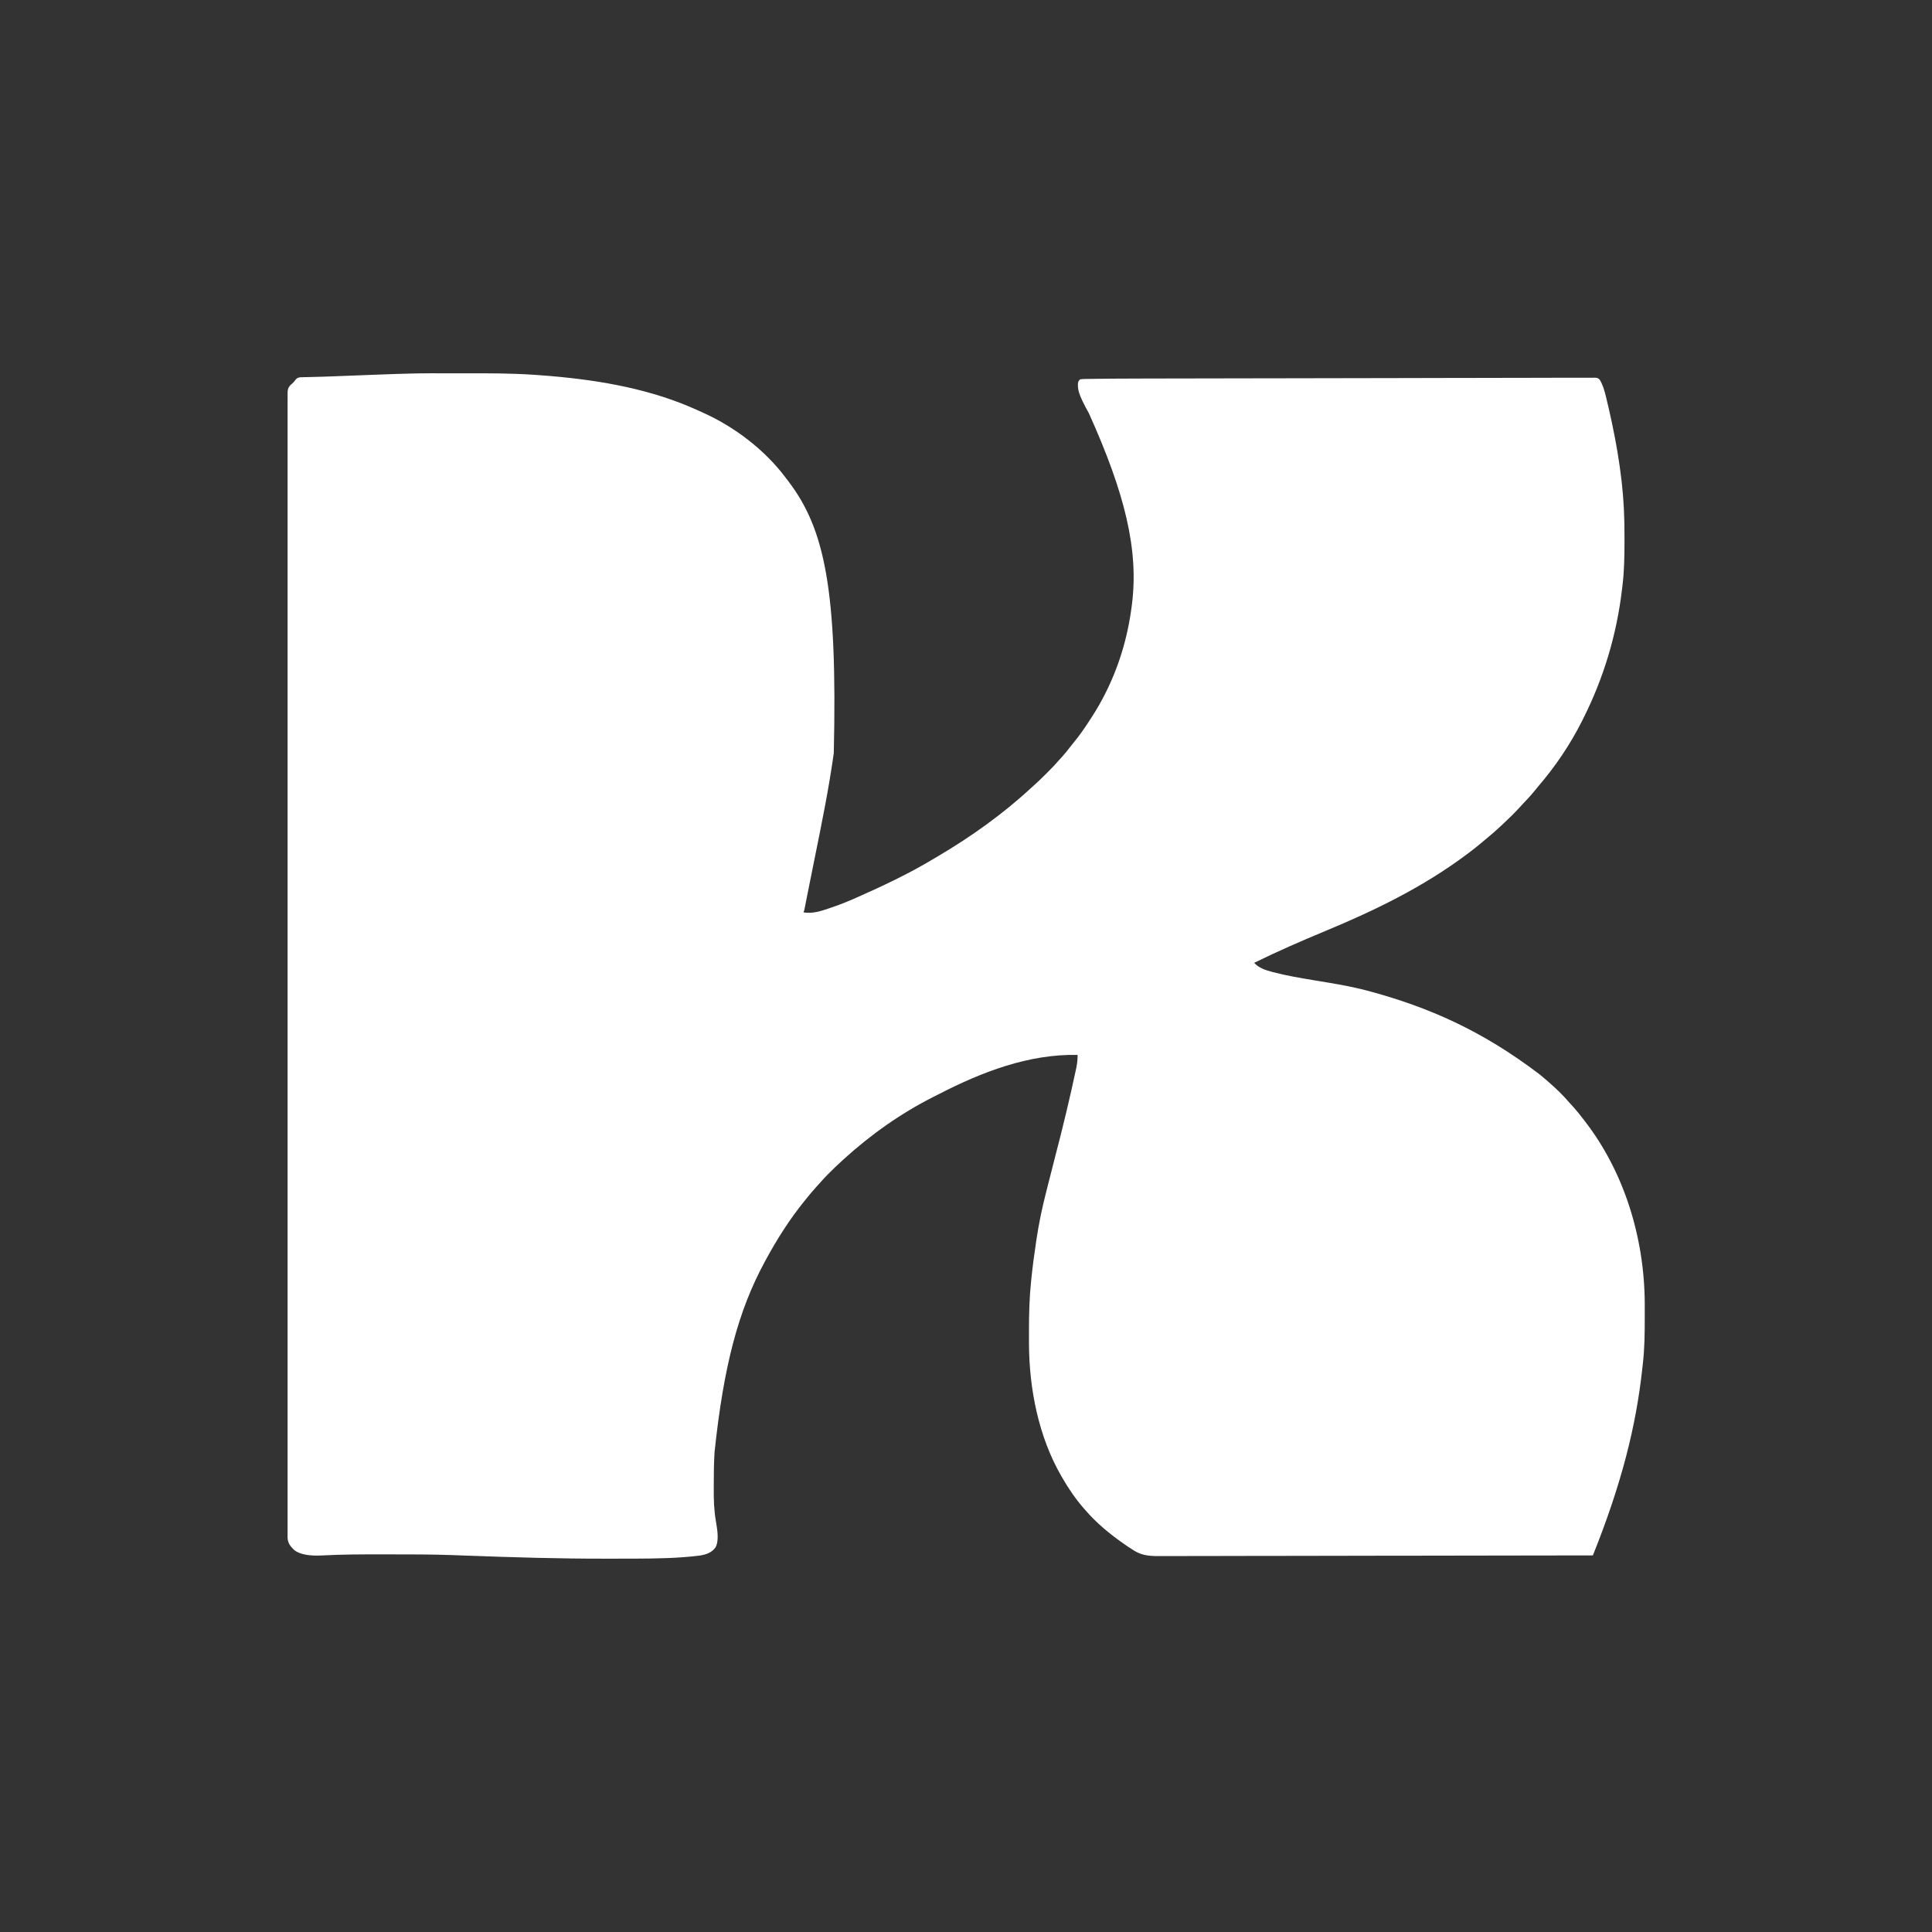 <?xml version="1.0" encoding="UTF-8"?><svg id="a" xmlns="http://www.w3.org/2000/svg" viewBox="0 0 90.709 90.709"><rect x="0" y="0" width="90.709" height="90.709" fill="#333333" stroke="none"/><path d="M20.453,17.527c.066,0,.131,0,.197,0,.232,0,.464,0,.696,0,.188,0,.377,0,.565,0,1.044-.002,2.086-.002,3.129.068.037.002.074.005.113.007.21.014.419.03.628.048.03.003.06.005.091.008,2.364.204,4.746.622,6.915,1.618.074.034.148.067.222.1,1.475.663,2.896,1.742,3.87,3.042.049.065.098.13.148.194,1.701,2.241,2.295,5.104,2.12,12.743-.234,1.689-.577,3.357-.915,5.028-.078.385-.155.769-.232,1.154-.009.045-.018.09-.027.134-.032.162-.064.324-.097.487-.021.105-.042.21-.063.315-.006.03-.012.06-.018.092-.005.027-.011.054-.016.082-.005.023-.009.047-.014.071q-.014.057-.044.118c.43.074.838-.064,1.242-.202.02-.007.04-.013.06-.02.393-.133.776-.285,1.155-.454.018-.008.037-.016.056-.025,1.219-.54,2.433-1.112,3.577-1.799.079-.047.158-.094.238-.141,1.552-.917,3.046-1.981,4.369-3.208.039-.036.078-.071.118-.106.196-.174.383-.355.567-.54.048-.048.097-.097.145-.145.167-.167.328-.336.481-.516.043-.047.087-.095.131-.142.138-.153.265-.313.391-.476.059-.076.118-.15.179-.224.224-.273.426-.556.62-.85q.022-.033.044-.067c.236-.357.462-.717.662-1.096.016-.03.032-.06.048-.091.711-1.353,1.142-2.786,1.334-4.3.004-.032.008-.063.012-.096.308-2.523-.32-5.15-2.029-8.942-.103-.179-.199-.361-.288-.548-.011-.023-.022-.046-.033-.069-.101-.217-.193-.447-.191-.689,0-.027,0-.054,0-.082.016-.097.032-.131.104-.198.093-.013.176-.018.27-.018.027,0,.055,0,.083-.001.091-.001.182-.002.273-.003.064,0,.128-.002.193-.003.166-.002.332-.004.498-.005.09,0,.18-.001.27-.002.369-.003.738-.004,1.107-.005.162,0,.324,0,.486-.001.317,0,.635-.001.952-.002.376,0,.752-.001,1.128-.002.912-.002,1.823-.004,2.735-.005.271,0,.542,0,.813-.001,1.453-.003,2.905-.005,4.358-.008.363,0,.725-.001,1.088-.002q.059,0,.119,0c1.175-.002,2.35-.004,3.525-.008.11,0,.221,0,.331,0,.027,0,.054,0,.081,0,.644-.002,1.287-.003,1.931-.004.112,0,.223,0,.335,0q.033,0,.066,0c.346,0,.692-.002,1.038-.003.338-.001.675-.002,1.013-.002.177,0,.353,0,.53-.001.157,0,.314-.001.472,0,.056,0,.112,0,.169,0,.076,0,.151,0,.227,0,.022,0,.044,0,.066-.001.114.002.156.012.237.094.151.244.222.507.29.784.008.032.016.065.024.098.086.349.165.7.24,1.052.007.034.014.067.022.102.192.897.345,1.795.45,2.706.003.026.006.053.009.08.095.835.131,1.666.129,2.506,0,.075,0,.15,0,.226-.001.704-.008,1.405-.094,2.105-.008.067-.016.133-.024.2-.251,2.123-.865,4.158-1.826,6.066-.015.03-.03.059-.045.09-.55,1.098-1.256,2.143-2.057,3.074-.072.084-.141.17-.21.256-.163.2-.341.386-.518.574-.054.058-.107.116-.161.174-.25.273-.513.529-.785.78-.057.053-.115.107-.172.16-.175.164-.354.322-.541.472-.078.063-.155.128-.231.194-.212.181-.43.354-.653.521-.021.016-.042.031-.063.047-2.058,1.542-4.303,2.637-6.666,3.617-1.129.468-2.245.955-3.342,1.495.221.234.489.327.795.411.033.009.066.018.1.027.619.164,1.252.268,1.882.374q.059.01.119.02c.195.033.39.065.586.097.676.112,1.35.241,2.011.425.02.006.041.011.062.017,2.578.714,5.089,1.76,7.865,3.879.018.015.036.03.054.045.457.381.912.787,1.3,1.239.067.076.135.15.204.224.161.177.31.363.455.553.029.038.059.076.088.115,1.832,2.362,2.8,5.437,2.818,8.55,0,.047,0,.094,0,.141,0,.15,0,.3,0,.45,0,.026,0,.051,0,.077,0,.737-.005,1.47-.092,2.203-.008.071-.016.142-.024.213-.292,2.679-.96,5.369-2.318,8.759-.046.003-.092.004-.139.004-.03,0-.06,0-.092,0q-.05,0-.102,0c-.036,0-.071,0-.108,0-.1,0-.199,0-.299,0-.108,0-.216,0-.324,0-.215,0-.429.001-.644.001-.178,0-.357,0-.535.001-.026,0-.051,0-.078,0-.052,0-.105,0-.157,0-1.889.005-3.778.007-5.666.009-.285,0-.57,0-.855,0-.031,0-.063,0-.095,0-1.021.001-2.041.003-3.062.006-1.049.003-2.098.005-3.147.005-.148,0-.297,0-.445,0-.029,0-.058,0-.088,0-.469,0-.938.002-1.408.003-.472.002-.944.002-1.416.002-.28,0-.56,0-.841.002-.187.001-.375.001-.562,0-.107,0-.213,0-.32,0-.516.005-.873-.042-1.297-.346-.056-.036-.112-.071-.168-.107-.045-.031-.089-.062-.134-.093-.024-.017-.048-.034-.073-.051-.641-.45-1.265-.964-1.775-1.561-.026-.029-.051-.058-.078-.088-.382-.437-.706-.915-.997-1.416q-.021-.036-.042-.073c-1.08-1.861-1.522-4.117-1.53-6.252,0-.043,0-.085,0-.128,0-.136,0-.271,0-.407,0-.023,0-.046,0-.07,0-.774.019-1.542.1-2.313.003-.026.005-.052.008-.079.063-.612.143-1.222.236-1.831.003-.022.007-.045.01-.068.026-.17.054-.34.084-.51q.008-.047.017-.096c.128-.728.309-1.441.493-2.157.041-.161.082-.323.123-.484.058-.227.115-.453.173-.679q.536-2.042.977-4.105c.006-.034.013-.069.019-.104.03-.173.047-.336.04-.512-2.294-.044-4.483.798-6.5,1.837-.085.043-.17.086-.255.128-1.541.779-2.964,1.784-4.238,2.948-.029.027-.059.053-.089.081-.199.181-.392.367-.582.557q-.032.032-.065.065c-.122.122-.238.248-.351.378-.064.074-.131.147-.198.219-.151.166-.293.337-.434.512-.028.035-.057.07-.085.104-.71.872-1.316,1.824-1.849,2.813-.014.026-.028.052-.043.079-1.234,2.28-1.922,4.85-2.352,8.917-.001.021-.003.042-.004.064-.028.473-.034.945-.034,1.419,0,.085,0,.17-.001.254-.004.513.013,1.011.101,1.518.01.064.02.129.03.193.004.025.008.05.012.075q.107.679-.065.969c-.187.251-.44.33-.742.378-.998.125-2.021.139-3.025.143-.065,0-.129,0-.194,0-.308.001-.616.002-.925.002-.075,0-.15,0-.224,0-2.198.004-4.392-.063-6.589-.144-.198-.007-.395-.014-.593-.022-.03-.001-.06-.002-.092-.003-.948-.034-1.897-.033-2.845-.033-.153,0-.306,0-.458,0-.922-.002-1.841,0-2.762.05q-.933.051-1.326-.251c-.198-.195-.309-.336-.314-.622,0-.035.001-.07.002-.106,0-.038,0-.076,0-.115,0-.105,0-.211,0-.316,0-.115,0-.23,0-.345,0-.203,0-.405,0-.608,0-.303,0-.606,0-.91-.001-.517-.001-1.033,0-1.55,0-.524,0-1.047,0-1.571q0-.05,0-.1c0-.135,0-.269,0-.404-.001-1.33-.001-2.659,0-3.989,0-1.134,0-2.268,0-3.402,0-.076,0-.152,0-.228,0-.305,0-.61,0-.915,0-.852,0-1.705,0-2.557,0-.039,0-.078,0-.118,0-1.237,0-2.475,0-3.712,0-.04,0-.08,0-.122,0-.652,0-1.304,0-1.956,0-2.115,0-4.23,0-7.757,0-.652,0-1.303,0-1.955q0-.06,0-.122c0-1.236,0-2.472,0-3.708q0-.058,0-.118c0-.851,0-1.703,0-2.554,0-.305,0-.609,0-.914,0-.076,0-.152,0-.227,0-1.209,0-2.418,0-3.626,0-1.251,0-2.502,0-3.753,0-.134,0-.268,0-.403,0-.033,0-.066,0-.1,0-.522,0-1.045,0-1.567,0-.513,0-1.026,0-1.539,0-.301,0-.602,0-.904,0-.2,0-.4,0-.599,0-.113,0-.227,0-.34,0-.122,0-.243.001-.365,0-.035-.001-.07-.002-.106.003-.181.021-.28.152-.41q.032-.027.065-.055c.062-.053.106-.107.153-.173.074-.087.092-.094.212-.123.046-.002.091-.003.137-.003.025,0,.051-.002.077-.003.084-.003.168-.004.252-.005.06-.002.12-.004.181-.005.129-.004.257-.007.386-.01.199-.005.398-.012.597-.021.033-.001.066-.003.1-.004.067-.003.135-.006.202-.008.172-.007.344-.013.516-.02.069-.003.139-.005.208-.008.034-.001.069-.003.105-.004.141-.005.281-.011.421-.016.139-.005.278-.011.418-.016.065-.002.129-.005.194-.007.221-.008.442-.016.663-.024.038-.001.077-.003.116-.004.602-.021,1.204-.032,1.807-.032Z" fill="#fff"/></svg>